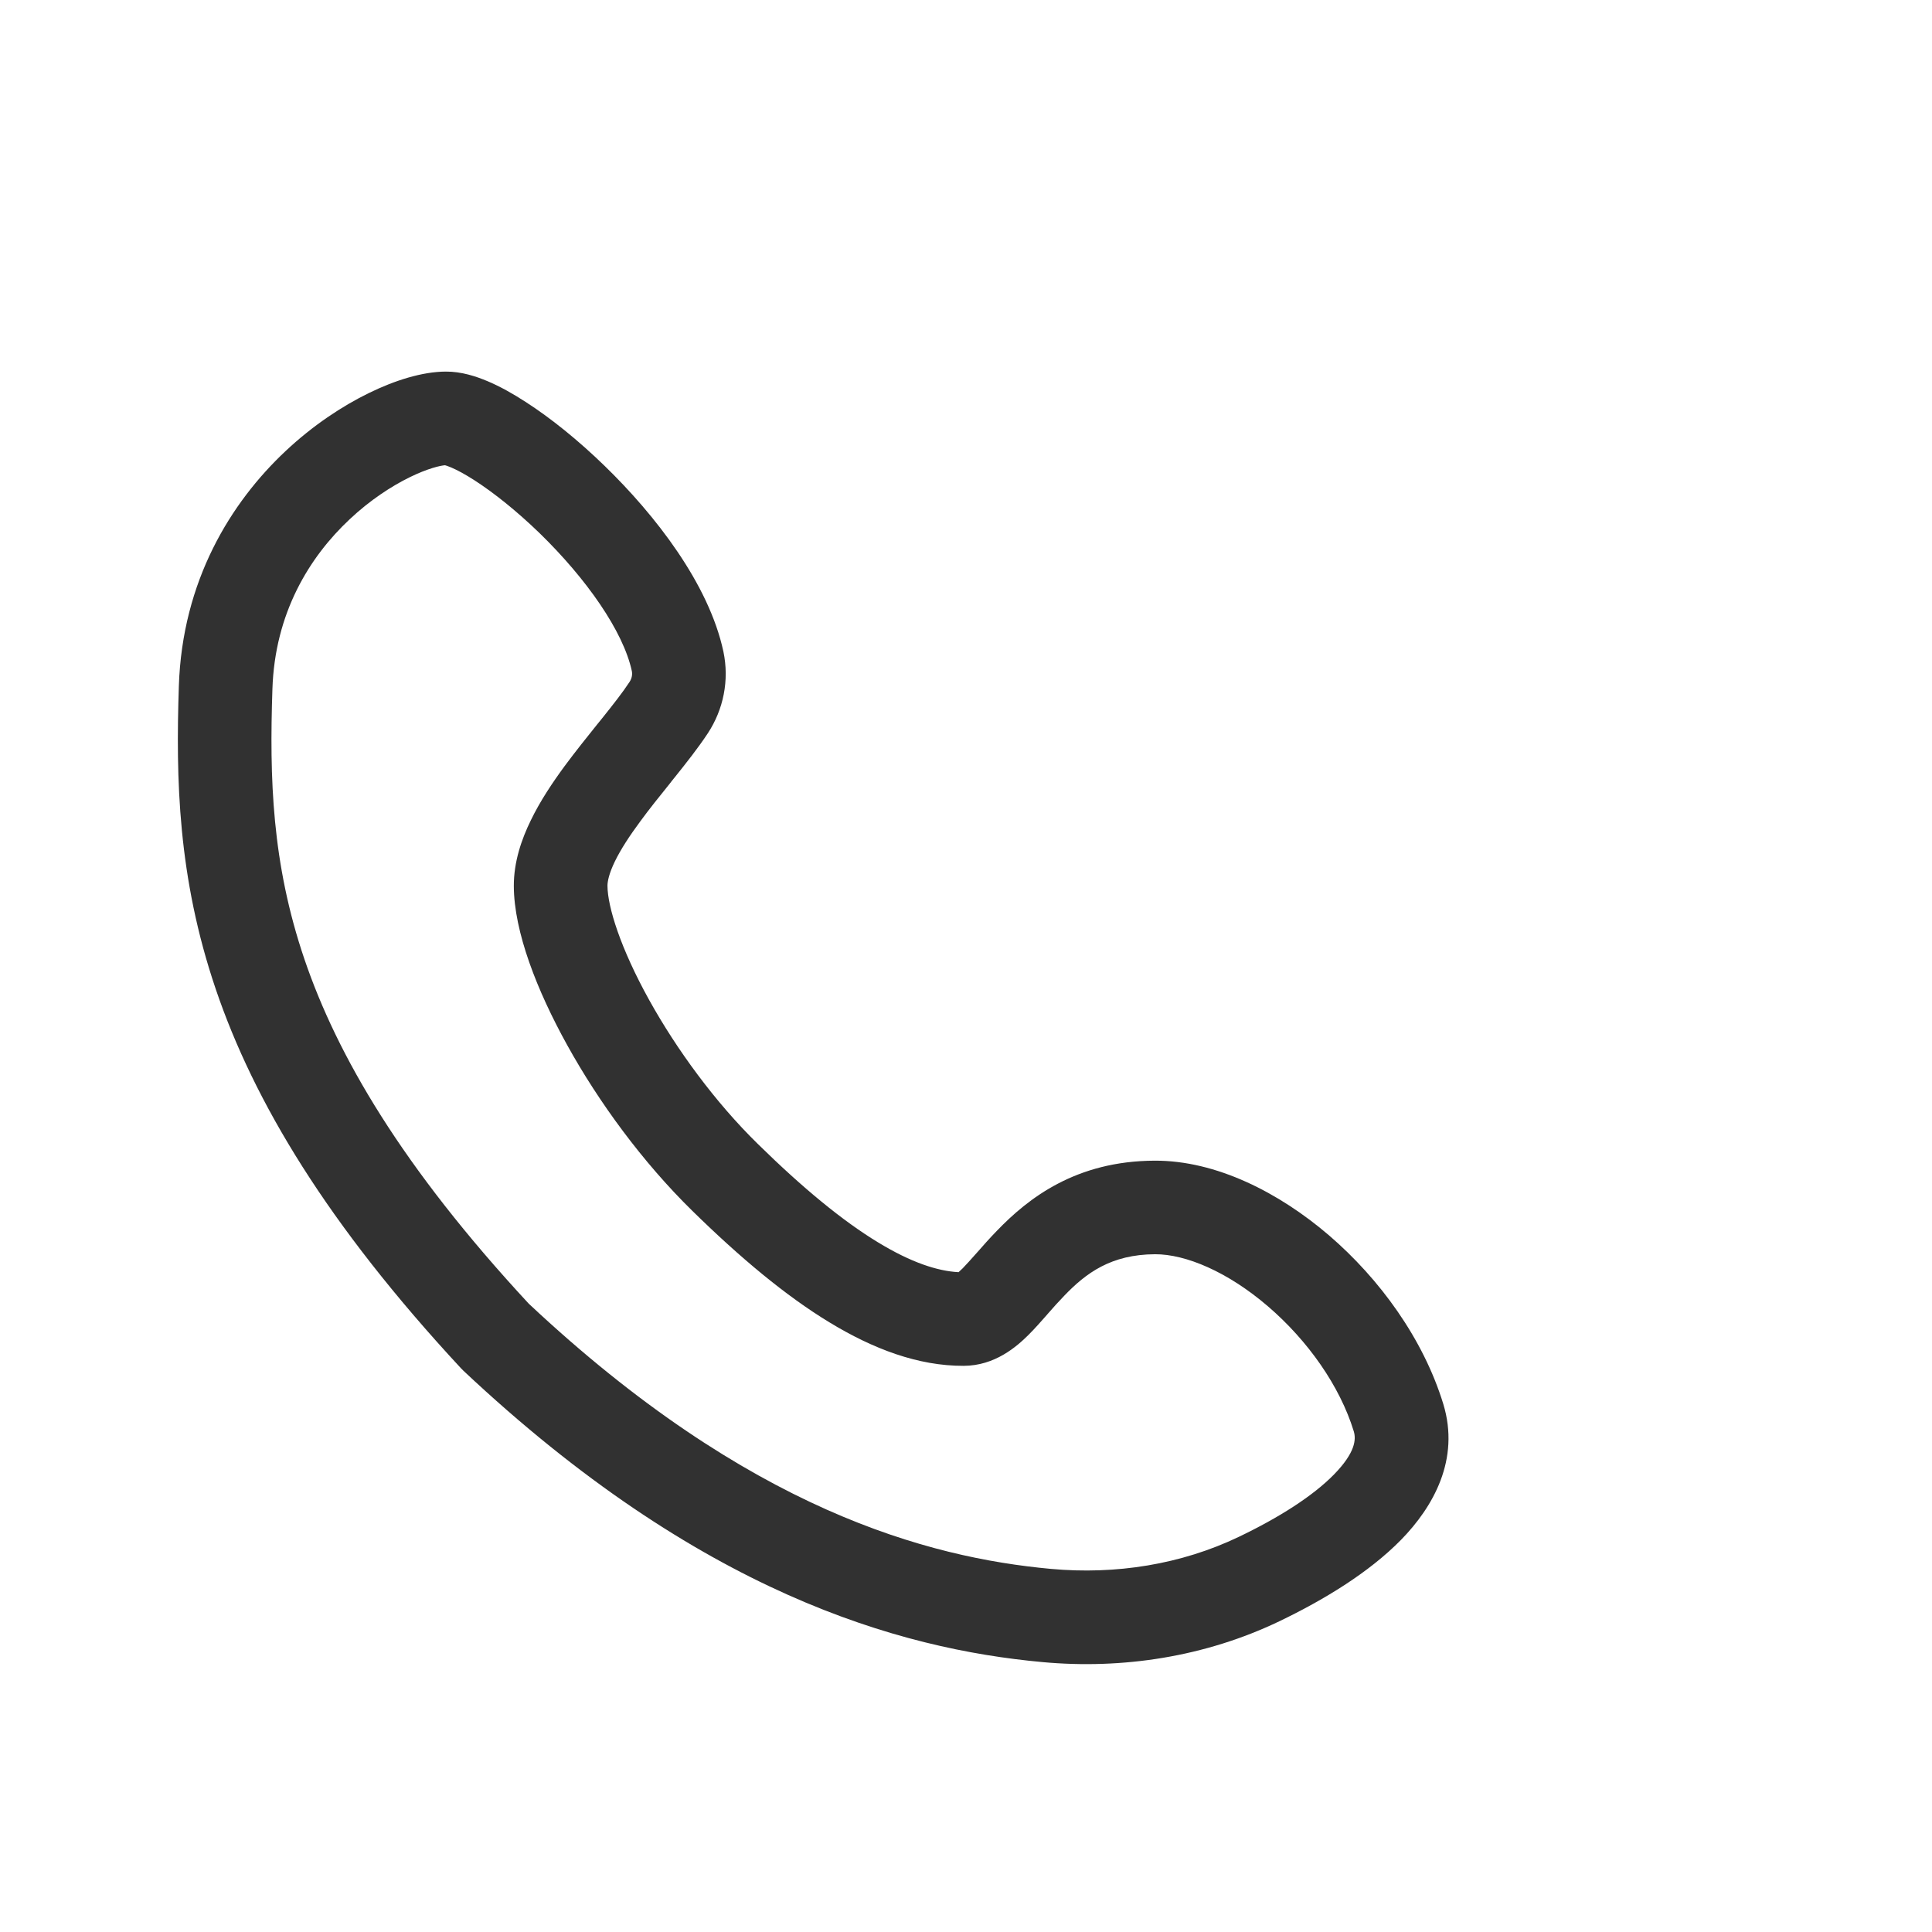 <svg width="21" height="21" viewBox="0 0 21 21" fill="none" xmlns="http://www.w3.org/2000/svg">
<path fill-rule="evenodd" clip-rule="evenodd" d="M4.01 4.272C4.29 4.135 4.589 4.04 4.846 4.039C5.015 4.038 5.176 4.091 5.301 4.144C5.436 4.201 5.575 4.279 5.712 4.368C5.988 4.545 6.288 4.788 6.572 5.064C7.122 5.598 7.705 6.346 7.863 7.082C7.929 7.395 7.863 7.713 7.694 7.97C7.59 8.128 7.457 8.296 7.332 8.452C7.314 8.474 7.296 8.496 7.279 8.519C7.167 8.658 7.058 8.793 6.958 8.93C6.841 9.088 6.747 9.233 6.684 9.362C6.62 9.494 6.603 9.58 6.603 9.628C6.604 9.857 6.745 10.308 7.056 10.869C7.356 11.409 7.773 11.98 8.238 12.435C8.727 12.915 9.16 13.271 9.544 13.504C9.902 13.722 10.189 13.816 10.419 13.828C10.429 13.819 10.444 13.805 10.463 13.787C10.505 13.744 10.552 13.691 10.617 13.618L10.626 13.608C10.685 13.541 10.755 13.461 10.834 13.38C11.178 13.022 11.696 12.619 12.551 12.616C13.22 12.613 13.905 12.964 14.446 13.428C14.995 13.9 15.47 14.55 15.688 15.261C15.872 15.864 15.578 16.38 15.229 16.737C14.877 17.096 14.384 17.393 13.905 17.623C13.099 18.009 12.202 18.147 11.328 18.066C9.773 17.923 7.606 17.314 5.038 14.9C5.029 14.892 5.021 14.884 5.013 14.875C3.555 13.304 2.76 11.972 2.346 10.754C1.931 9.533 1.911 8.464 1.944 7.458C1.981 6.313 2.509 5.461 3.105 4.902C3.401 4.624 3.719 4.414 4.01 4.272ZM3.801 5.644C3.362 6.055 2.987 6.665 2.961 7.491C2.929 8.455 2.953 9.379 3.309 10.426C3.665 11.472 4.366 12.68 5.747 14.17C8.141 16.416 10.09 16.93 11.421 17.053C12.129 17.118 12.839 17.005 13.465 16.705C13.9 16.497 14.27 16.262 14.501 16.026C14.734 15.787 14.741 15.644 14.715 15.558C14.564 15.065 14.215 14.571 13.783 14.2C13.343 13.822 12.887 13.632 12.555 13.633C12.076 13.635 11.804 13.838 11.567 14.085C11.505 14.149 11.447 14.214 11.385 14.285L11.381 14.29C11.321 14.358 11.251 14.438 11.18 14.509C11.051 14.637 10.815 14.845 10.475 14.846C9.98 14.848 9.49 14.662 9.015 14.373C8.539 14.084 8.043 13.669 7.526 13.162C6.983 12.63 6.508 11.979 6.167 11.363C5.837 10.768 5.587 10.129 5.585 9.632C5.584 9.368 5.669 9.122 5.77 8.916C5.871 8.707 6.005 8.507 6.138 8.326C6.253 8.171 6.376 8.017 6.487 7.879C6.505 7.857 6.522 7.836 6.539 7.815C6.667 7.655 6.77 7.524 6.843 7.412C6.869 7.372 6.875 7.33 6.868 7.295C6.775 6.862 6.374 6.29 5.864 5.794C5.618 5.556 5.37 5.358 5.161 5.223C5.056 5.155 4.969 5.109 4.904 5.081C4.867 5.066 4.846 5.059 4.837 5.057C4.786 5.061 4.653 5.09 4.456 5.186C4.254 5.285 4.021 5.437 3.801 5.644Z" fill="#313131"/>
</svg>

